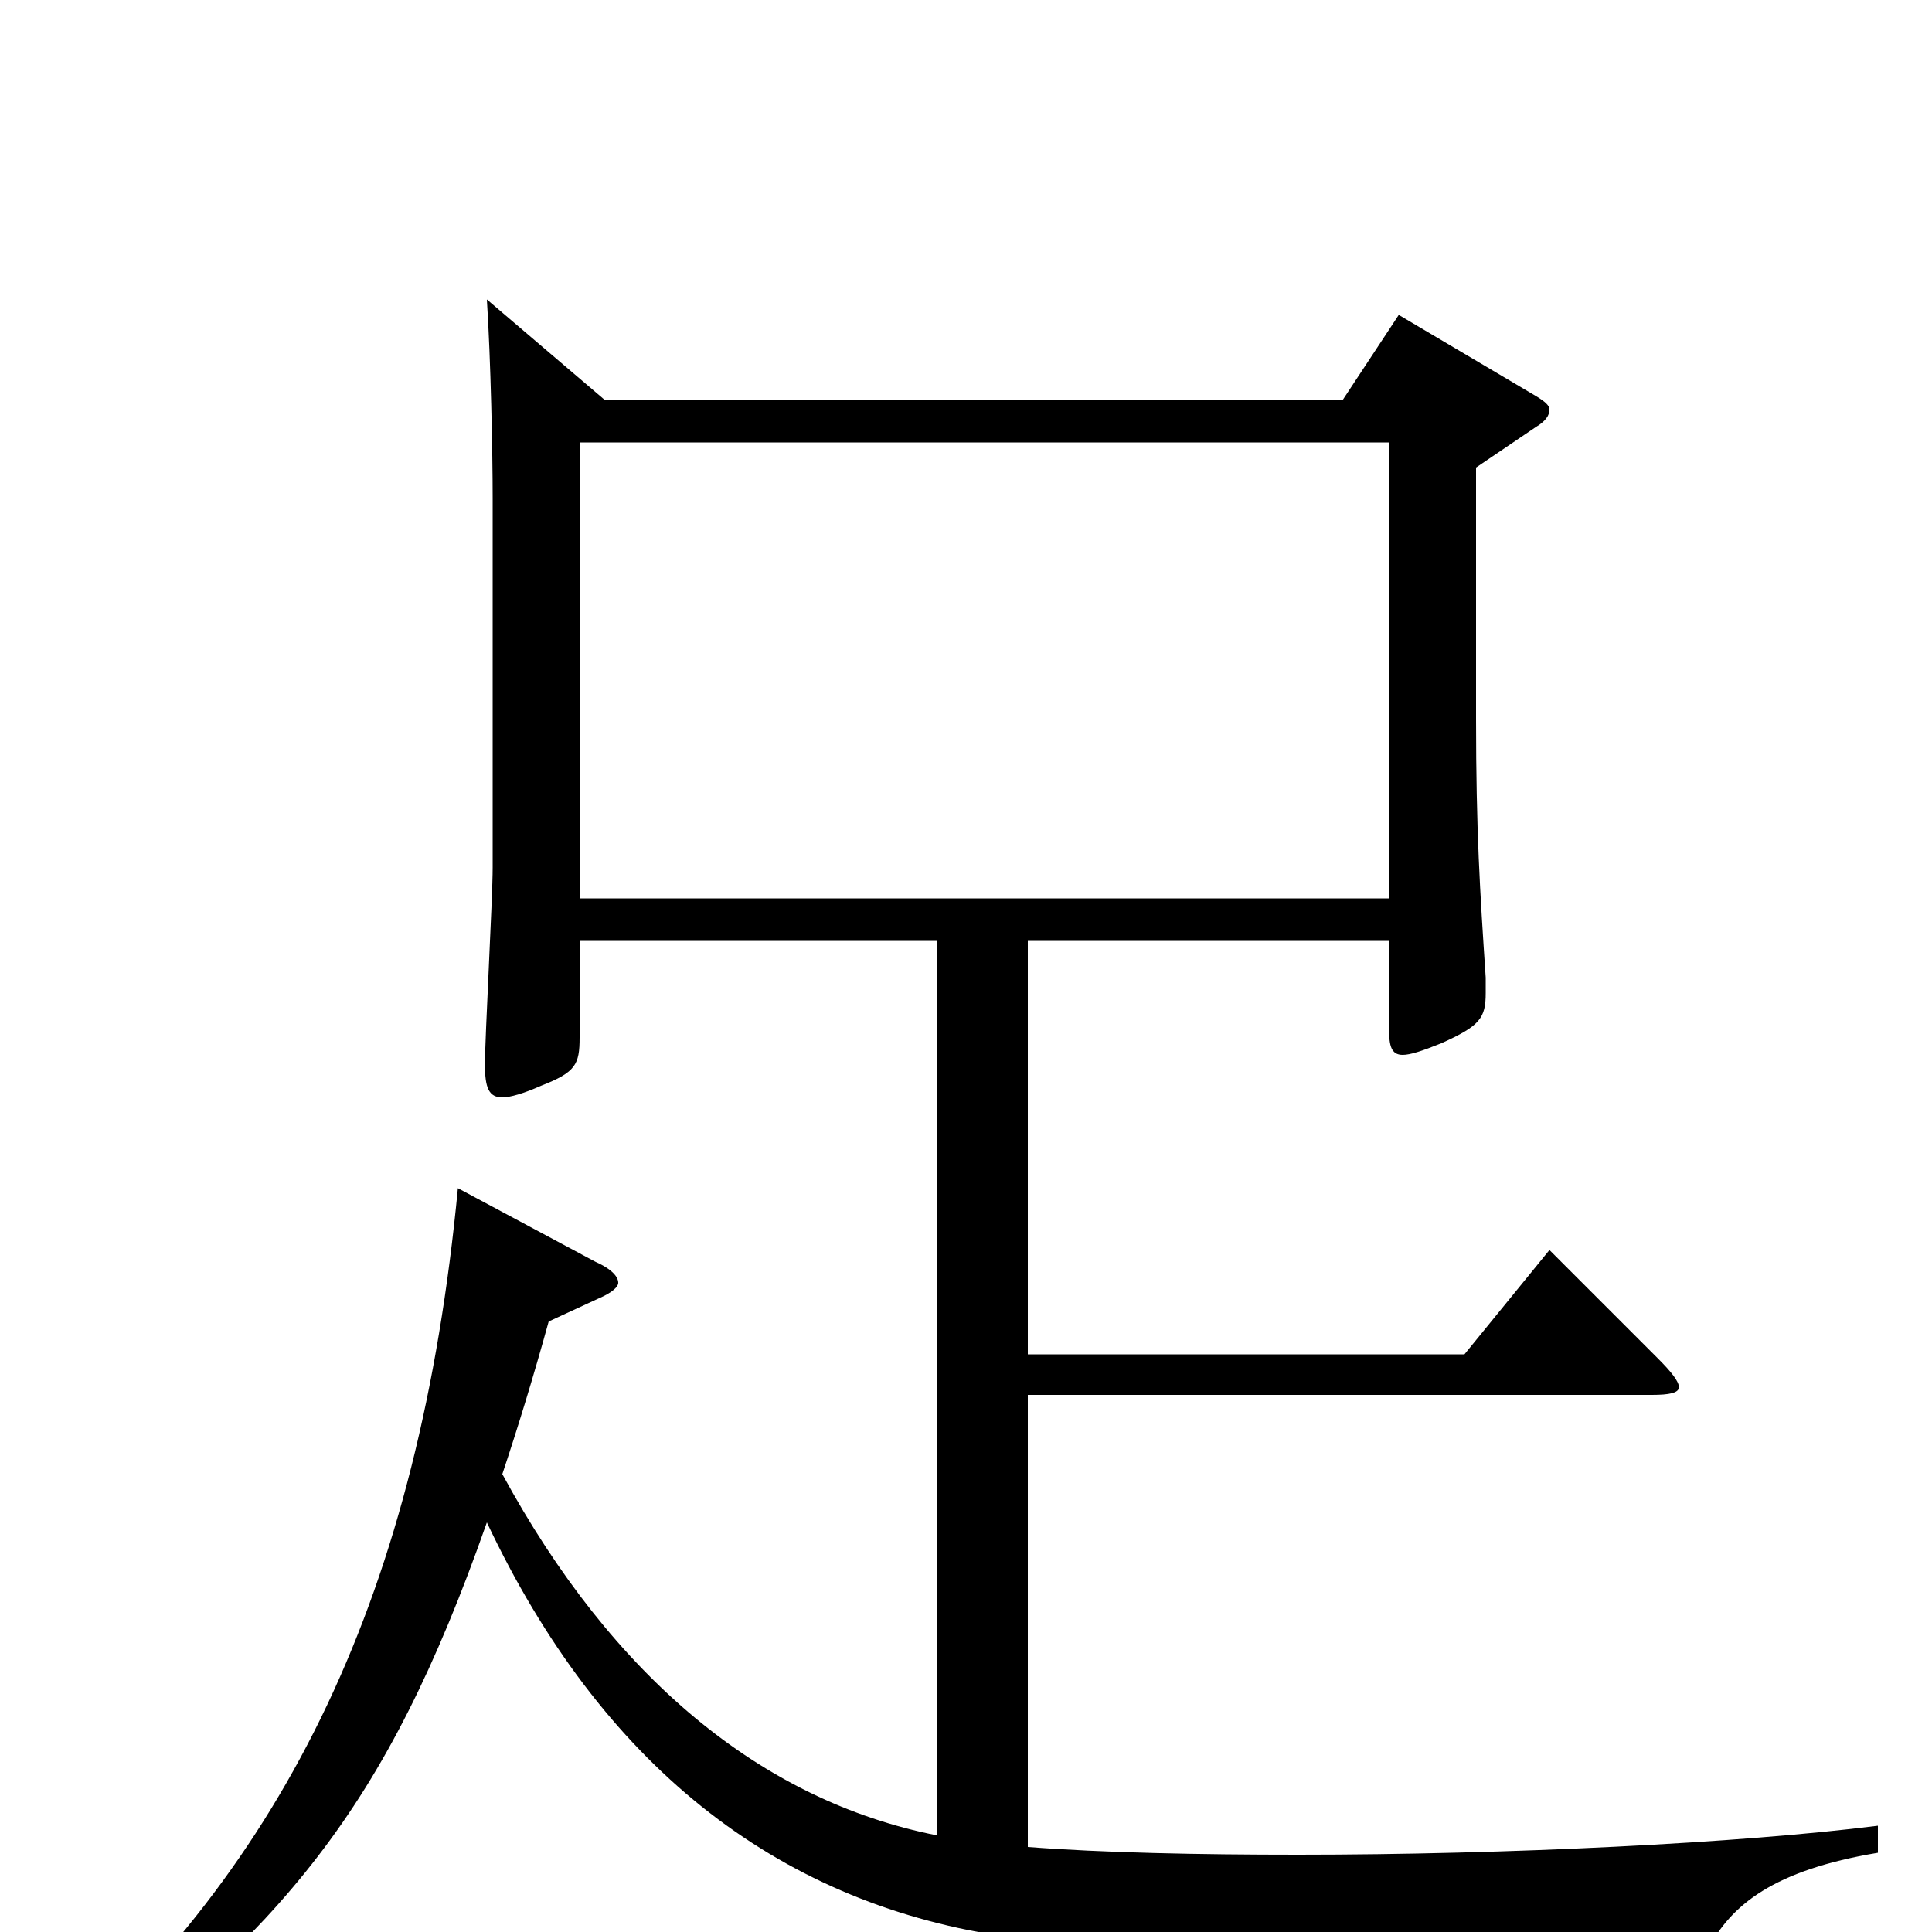 <svg xmlns="http://www.w3.org/2000/svg" viewBox="0 -1000 1000 1000">
	<path fill="#000000" d="M972 -55C901 -46 780 -40 672 -40C620 -40 571 -41 532 -44V-278H855C864 -278 869 -279 869 -282C869 -285 865 -290 858 -297L802 -353L758 -299H532V-513H719V-467C719 -459 720 -454 726 -454C730 -454 736 -456 746 -460C766 -469 769 -473 769 -486V-494C766 -539 764 -570 764 -628V-758L795 -779C800 -782 802 -785 802 -788C802 -790 800 -792 795 -795L724 -837L695 -793H313L252 -845C254 -814 255 -766 255 -742V-551C255 -535 251 -463 251 -449C251 -437 253 -432 260 -432C264 -432 271 -434 280 -438C298 -445 300 -449 300 -463V-513H485V-50C394 -68 317 -132 260 -237C268 -261 276 -287 284 -316L310 -328C317 -331 320 -334 320 -336C320 -339 317 -343 308 -347L237 -385C217 -176 149 -35 21 75L29 88C146 -2 199 -61 252 -212C311 -87 401 -16 518 2C583 11 709 19 857 23C872 23 878 20 884 9C896 -14 918 -32 972 -41ZM300 -535V-771H719V-535Z"/>
</svg>